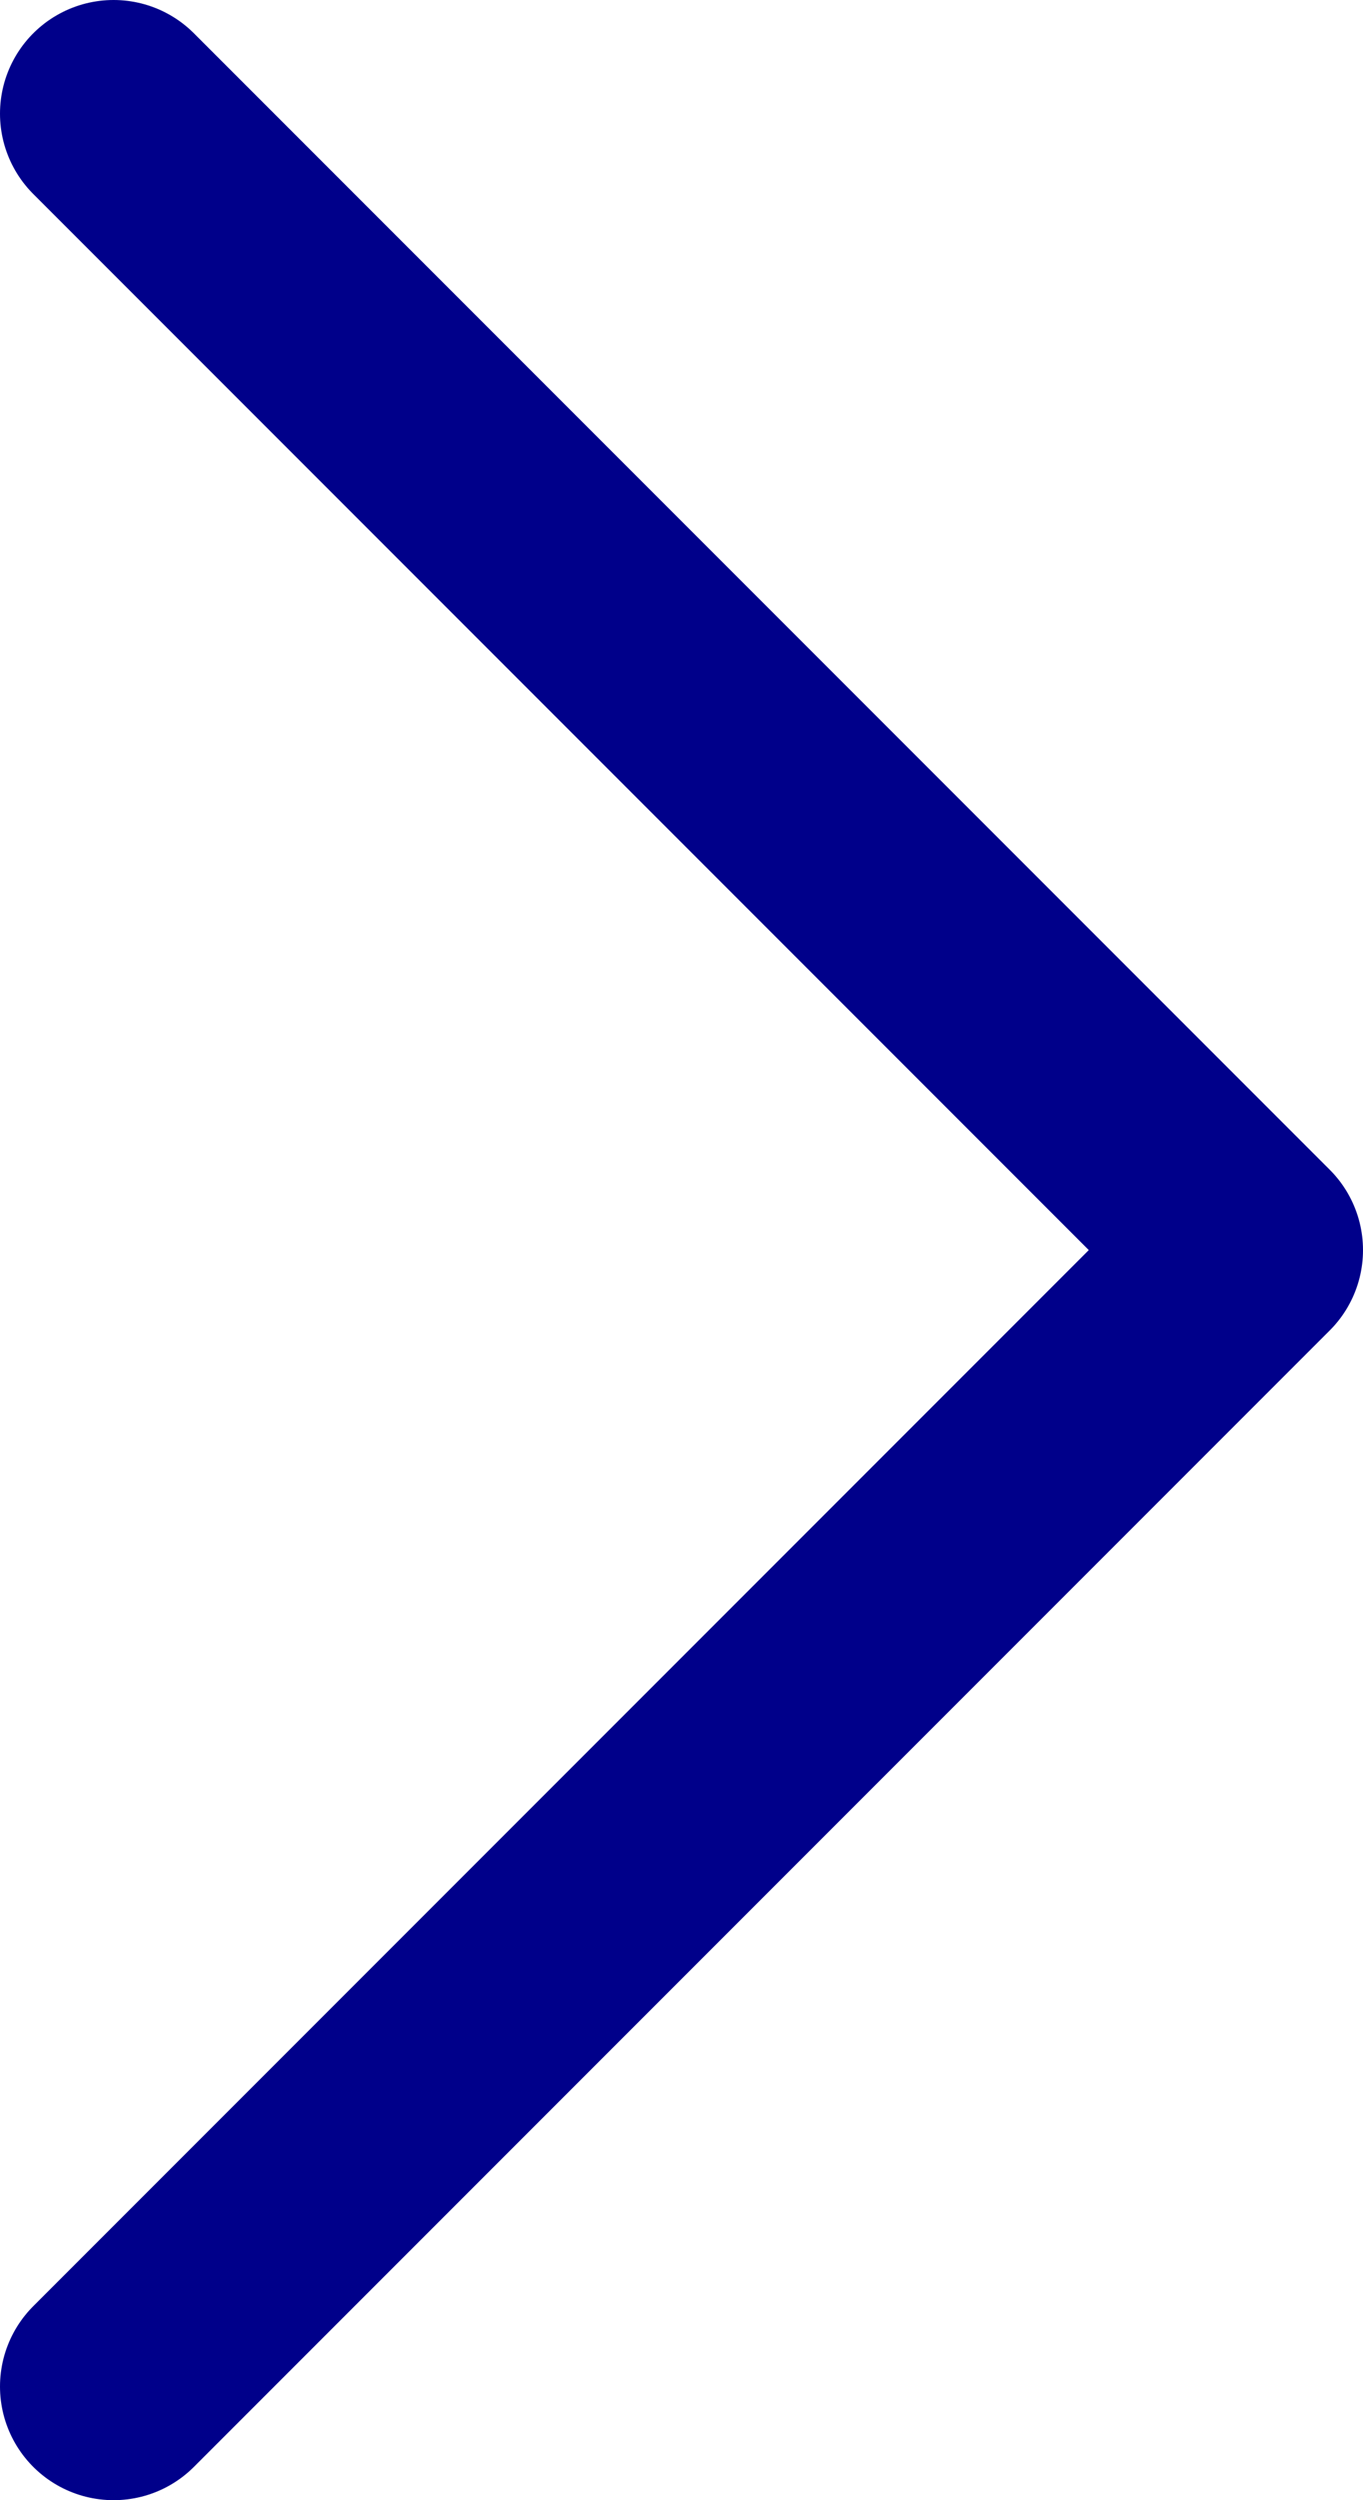 <svg width="12" height="22" viewBox="0 0 12 22" fill="none" xmlns="http://www.w3.org/2000/svg">
<path d="M1 1L11 11L1 21" stroke="#00008A" stroke-width="2" stroke-linecap="round" stroke-linejoin="round"/>
</svg>
